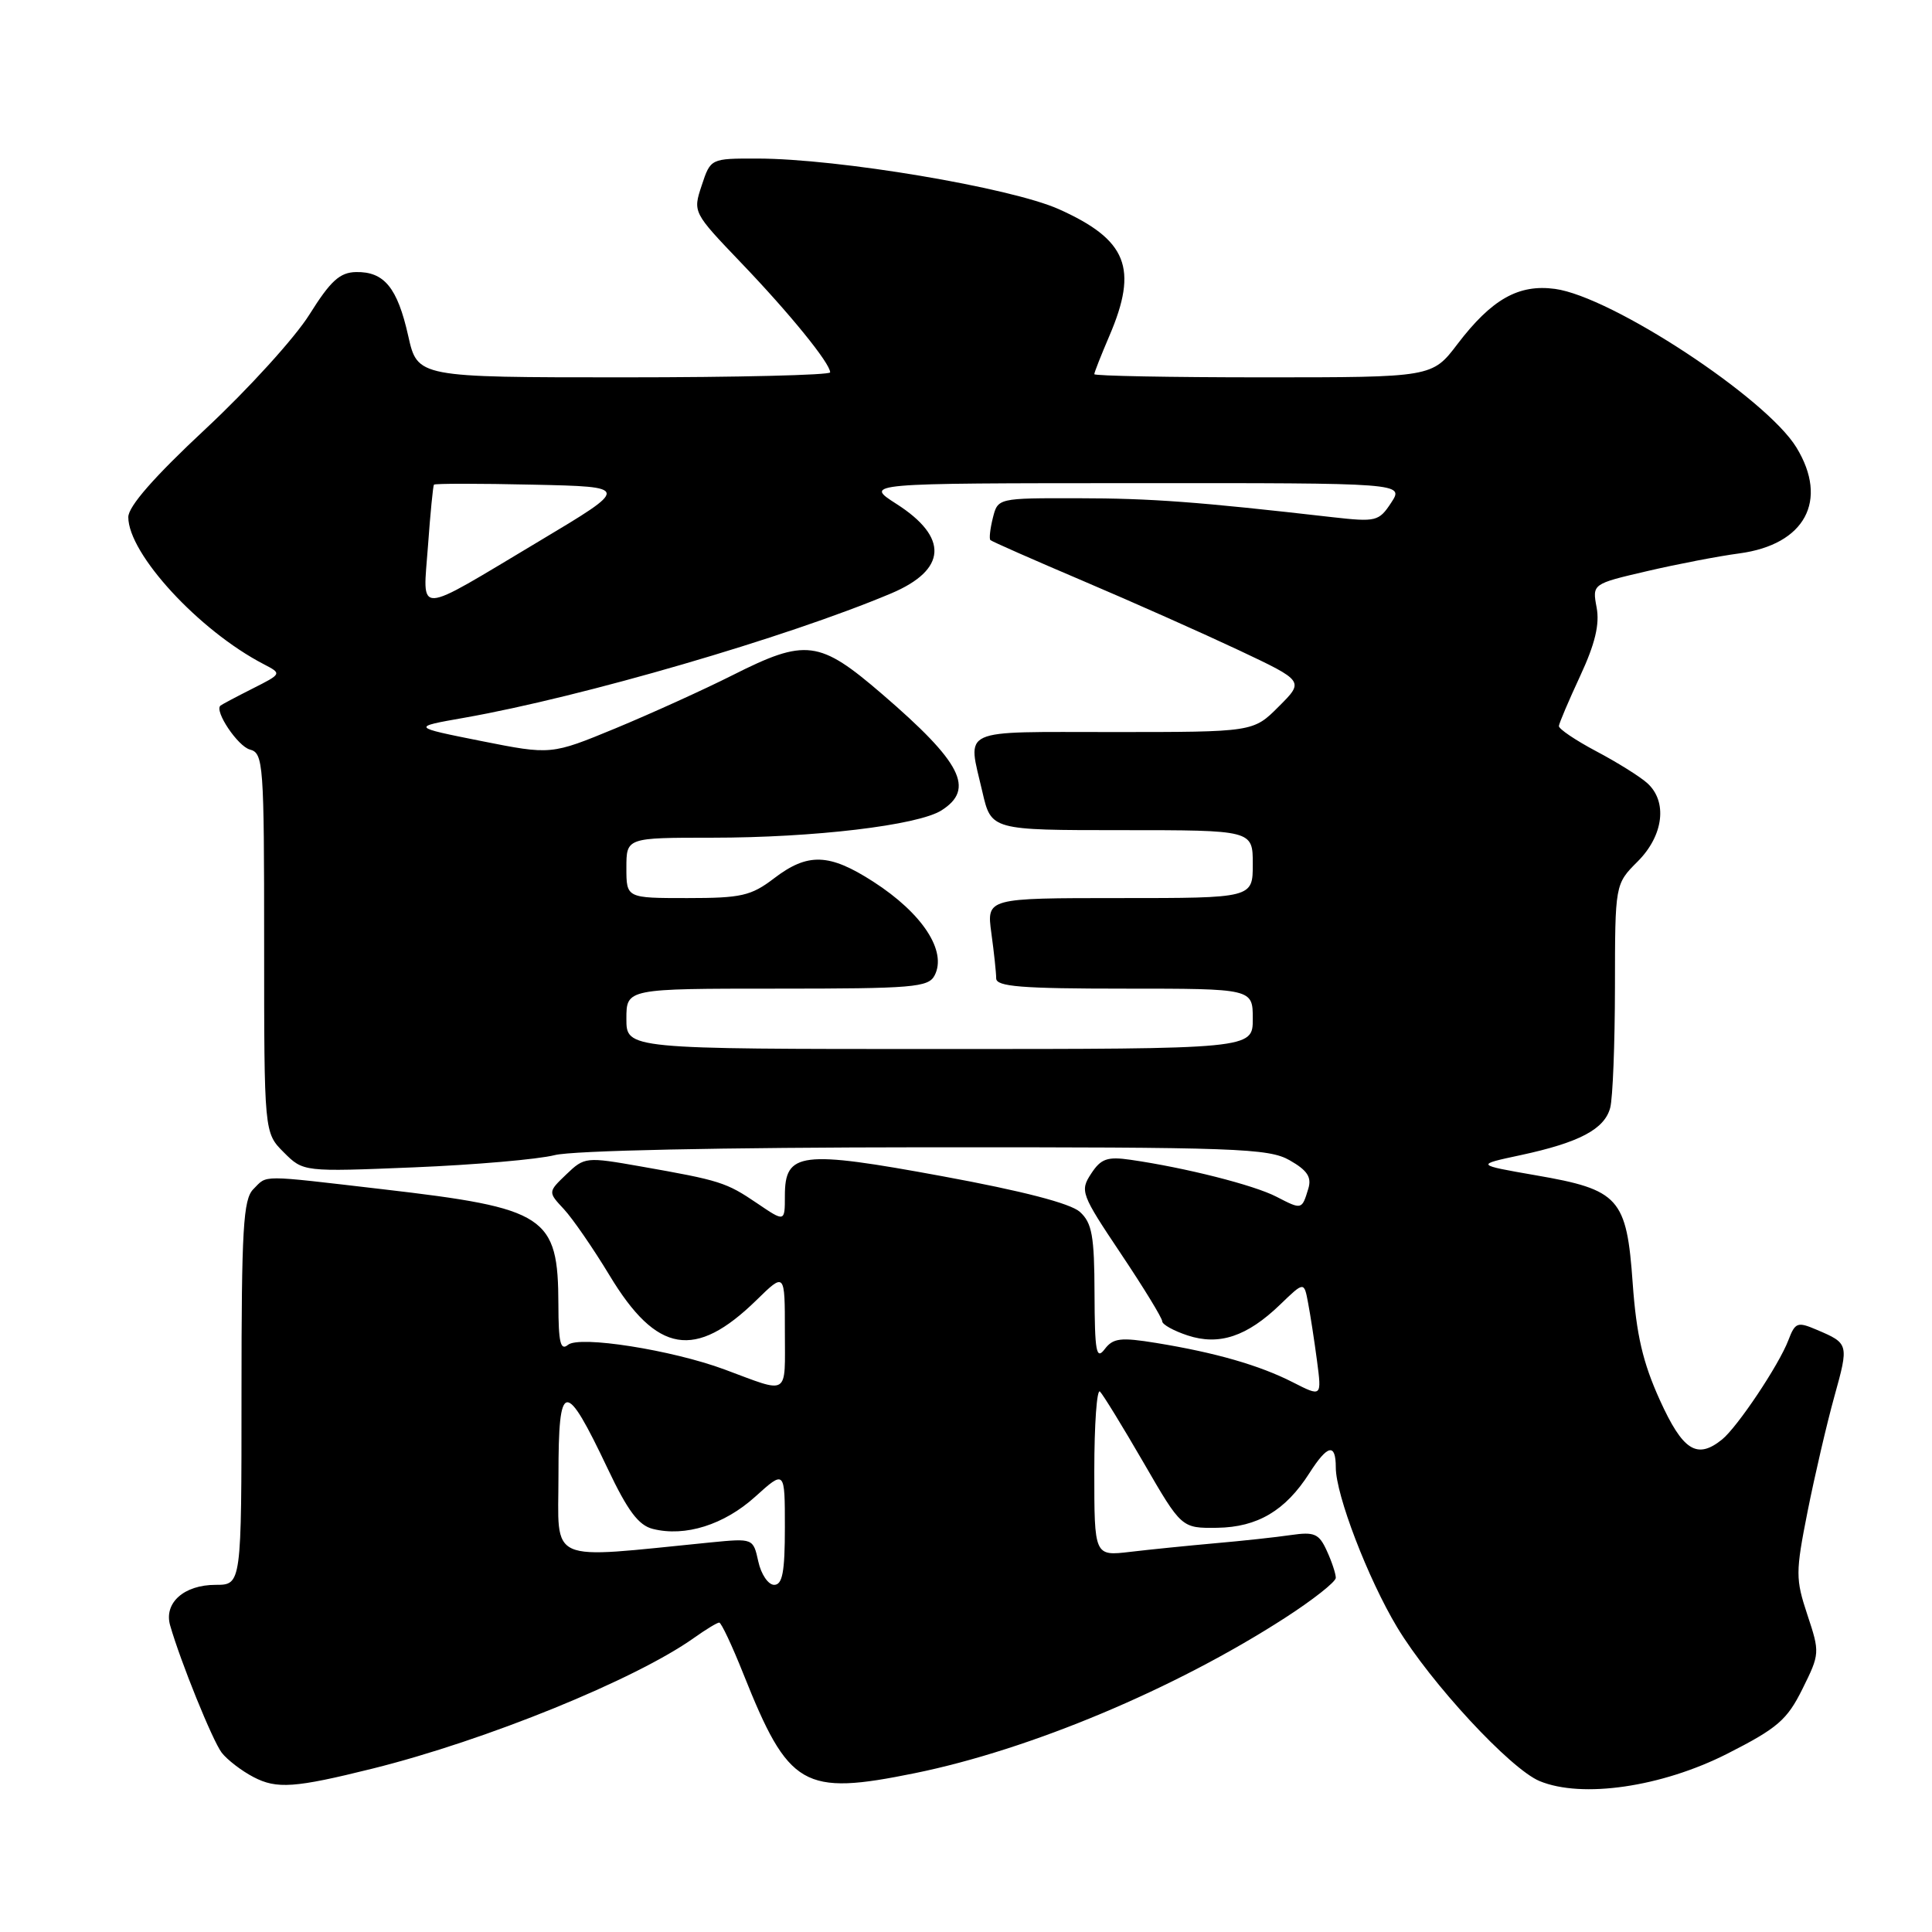 <?xml version="1.0" encoding="UTF-8" standalone="no"?>
<!DOCTYPE svg PUBLIC "-//W3C//DTD SVG 1.1//EN" "http://www.w3.org/Graphics/SVG/1.1/DTD/svg11.dtd" >
<svg xmlns="http://www.w3.org/2000/svg" xmlns:xlink="http://www.w3.org/1999/xlink" version="1.1" viewBox="0 0 256 256">
 <g >
 <path fill="currentColor"
d=" M 49.36 234.35 C 64.39 230.61 84.20 222.55 91.97 217.02 C 93.53 215.91 95.03 215.00 95.30 215.00 C 95.57 215.00 97.00 218.04 98.48 221.75 C 104.51 236.87 106.41 237.97 121.24 234.95 C 136.50 231.84 155.65 223.81 170.25 214.39 C 173.96 212.00 177.00 209.60 177.00 209.07 C 177.00 208.53 176.47 206.92 175.81 205.49 C 174.78 203.22 174.17 202.95 171.06 203.40 C 169.10 203.69 164.57 204.18 161.00 204.49 C 157.43 204.81 152.36 205.32 149.75 205.63 C 145.00 206.19 145.00 206.19 145.00 194.93 C 145.00 188.73 145.34 183.99 145.75 184.39 C 146.16 184.79 148.76 189.03 151.53 193.81 C 156.56 202.50 156.56 202.50 161.29 202.44 C 166.62 202.36 170.33 200.17 173.50 195.20 C 175.92 191.41 177.00 191.18 177.00 194.45 C 177.00 198.08 181.26 209.18 185.12 215.61 C 189.54 222.96 200.12 234.39 204.00 236.00 C 209.62 238.33 220.17 236.79 228.87 232.38 C 235.54 228.99 236.80 227.90 238.84 223.78 C 241.14 219.15 241.15 218.97 239.49 213.98 C 237.91 209.20 237.91 208.38 239.52 200.25 C 240.47 195.49 242.06 188.65 243.06 185.05 C 245.00 178.07 244.98 178.01 240.72 176.20 C 238.17 175.11 237.87 175.22 236.97 177.58 C 235.73 180.85 230.21 189.11 228.17 190.75 C 224.85 193.42 222.98 192.22 219.93 185.50 C 217.68 180.53 216.83 176.88 216.34 170.03 C 215.54 158.73 214.56 157.64 203.49 155.73 C 195.50 154.34 195.50 154.34 201.50 153.06 C 209.26 151.39 212.60 149.63 213.36 146.79 C 213.70 145.53 213.98 138.35 213.99 130.83 C 214.00 117.15 214.00 117.15 217.00 114.15 C 220.44 110.71 220.99 106.19 218.25 103.75 C 217.29 102.89 214.25 100.99 211.50 99.54 C 208.75 98.08 206.53 96.58 206.56 96.20 C 206.60 95.81 207.87 92.82 209.39 89.55 C 211.36 85.31 211.98 82.71 211.56 80.49 C 210.98 77.37 210.98 77.37 218.24 75.68 C 222.23 74.75 227.73 73.69 230.46 73.33 C 239.17 72.17 242.33 66.33 238.04 59.30 C 234.05 52.75 213.55 39.29 206.04 38.28 C 201.22 37.63 197.66 39.64 193.13 45.58 C 189.77 50.00 189.77 50.00 167.38 50.00 C 155.07 50.00 145.00 49.81 145.00 49.58 C 145.00 49.35 145.90 47.07 147.00 44.50 C 150.85 35.52 149.35 31.78 140.31 27.72 C 133.92 24.86 111.04 21.01 100.33 21.01 C 94.16 21.00 94.16 21.00 92.98 24.57 C 91.80 28.12 91.82 28.15 98.20 34.82 C 104.66 41.56 110.00 48.14 110.00 49.34 C 110.00 49.70 97.70 50.00 82.66 50.00 C 55.32 50.00 55.32 50.00 54.09 44.50 C 52.66 38.12 50.91 35.98 47.18 36.05 C 45.03 36.09 43.80 37.21 41.00 41.68 C 39.08 44.75 32.89 51.56 27.25 56.82 C 20.43 63.18 17.00 67.10 17.00 68.52 C 17.00 73.38 26.36 83.55 34.93 88.00 C 37.37 89.27 37.37 89.27 33.43 91.26 C 31.27 92.35 29.37 93.36 29.21 93.50 C 28.37 94.21 31.52 98.90 33.12 99.32 C 34.90 99.79 35.00 101.20 35.00 124.95 C 35.00 150.09 35.00 150.09 37.60 152.69 C 40.19 155.28 40.19 155.28 54.85 154.68 C 62.91 154.35 71.30 153.62 73.50 153.06 C 75.91 152.45 95.49 152.04 122.67 152.02 C 163.88 152.00 168.11 152.15 170.90 153.75 C 173.23 155.08 173.82 155.98 173.36 157.50 C 172.50 160.32 172.52 160.32 169.13 158.57 C 166.13 157.02 157.08 154.73 149.82 153.68 C 146.72 153.23 145.88 153.53 144.58 155.52 C 143.08 157.80 143.25 158.24 148.51 166.10 C 151.53 170.61 154.00 174.65 154.00 175.08 C 154.00 175.50 155.51 176.34 157.36 176.95 C 161.54 178.33 165.24 177.10 169.65 172.84 C 172.80 169.80 172.80 169.80 173.33 172.65 C 173.63 174.22 174.16 177.66 174.51 180.31 C 175.14 185.11 175.14 185.11 171.31 183.16 C 166.90 180.91 161.07 179.23 153.21 177.95 C 148.48 177.18 147.49 177.30 146.37 178.78 C 145.26 180.24 145.06 179.11 145.03 171.40 C 145.01 163.75 144.70 162.04 143.09 160.58 C 141.85 159.46 135.50 157.81 124.89 155.86 C 106.07 152.39 104.00 152.65 104.00 158.45 C 104.00 161.94 104.00 161.94 100.32 159.44 C 96.22 156.66 95.42 156.41 84.91 154.56 C 77.65 153.28 77.45 153.30 75.05 155.60 C 72.60 157.95 72.60 157.95 74.72 160.22 C 75.89 161.48 78.61 165.43 80.77 169.00 C 87.02 179.36 92.11 180.21 100.24 172.27 C 104.00 168.59 104.00 168.59 104.00 176.41 C 104.00 185.14 104.70 184.69 96.00 181.46 C 89.04 178.88 76.77 176.94 75.26 178.20 C 74.27 179.02 74.00 177.89 73.99 172.87 C 73.96 161.10 72.42 160.10 50.71 157.58 C 34.19 155.66 35.48 155.66 33.57 157.57 C 32.23 158.92 32.00 162.79 32.00 184.57 C 32.00 210.00 32.00 210.00 28.57 210.00 C 24.38 210.00 21.70 212.39 22.54 215.36 C 23.92 220.18 28.15 230.61 29.37 232.23 C 30.10 233.18 32.00 234.64 33.59 235.47 C 36.67 237.08 39.06 236.91 49.36 234.35 Z  M 100.48 206.91 C 99.80 203.83 99.80 203.83 94.15 204.38 C 72.16 206.56 74.00 207.37 74.00 195.48 C 74.00 182.79 74.86 182.68 80.53 194.62 C 83.17 200.19 84.61 202.12 86.51 202.59 C 90.79 203.67 95.95 202.04 100.06 198.33 C 104.00 194.77 104.00 194.77 104.00 202.38 C 104.00 208.30 103.68 210.00 102.58 210.00 C 101.80 210.00 100.85 208.61 100.48 206.91 Z  M 83.00 135.00 C 83.00 131.00 83.00 131.00 102.96 131.00 C 120.97 131.00 123.02 130.83 123.84 129.25 C 125.51 126.04 122.24 121.03 115.72 116.83 C 109.87 113.06 107.04 112.97 102.57 116.38 C 99.52 118.71 98.23 119.00 91.07 119.00 C 83.00 119.00 83.00 119.00 83.00 115.00 C 83.00 111.00 83.00 111.00 94.34 111.00 C 107.84 111.00 121.63 109.36 124.75 107.38 C 129.21 104.55 127.43 101.04 116.91 91.99 C 108.56 84.80 106.78 84.57 97.06 89.47 C 93.27 91.38 86.32 94.53 81.60 96.49 C 73.03 100.03 73.03 100.03 63.77 98.19 C 54.50 96.34 54.50 96.34 61.50 95.11 C 77.17 92.35 104.25 84.46 118.08 78.63 C 125.48 75.50 125.73 71.21 118.78 66.77 C 114.50 64.03 114.50 64.03 150.27 64.02 C 186.05 64.00 186.05 64.00 184.34 66.61 C 182.71 69.09 182.34 69.18 176.56 68.53 C 158.73 66.49 152.55 66.03 142.86 66.02 C 132.22 66.00 132.22 66.00 131.56 68.62 C 131.20 70.06 131.05 71.38 131.23 71.56 C 131.40 71.74 136.94 74.18 143.52 76.98 C 150.11 79.78 159.40 83.92 164.16 86.16 C 172.82 90.25 172.82 90.25 169.44 93.62 C 166.07 97.00 166.07 97.00 147.53 97.00 C 126.80 97.00 128.20 96.36 130.17 104.92 C 131.34 110.00 131.34 110.00 148.67 110.00 C 166.00 110.00 166.00 110.00 166.00 114.50 C 166.00 119.00 166.00 119.00 148.36 119.00 C 130.73 119.00 130.73 119.00 131.36 123.64 C 131.71 126.19 132.00 128.89 132.00 129.64 C 132.00 130.73 135.33 131.00 149.00 131.00 C 166.00 131.00 166.00 131.00 166.00 135.00 C 166.00 139.00 166.00 139.00 124.50 139.00 C 83.00 139.00 83.00 139.00 83.00 135.00 Z  M 56.71 72.33 C 57.02 68.02 57.38 64.37 57.50 64.22 C 57.63 64.06 63.53 64.06 70.61 64.22 C 83.50 64.50 83.50 64.50 71.44 71.71 C 54.73 81.69 56.04 81.64 56.71 72.33 Z "/>
</g>
</svg>